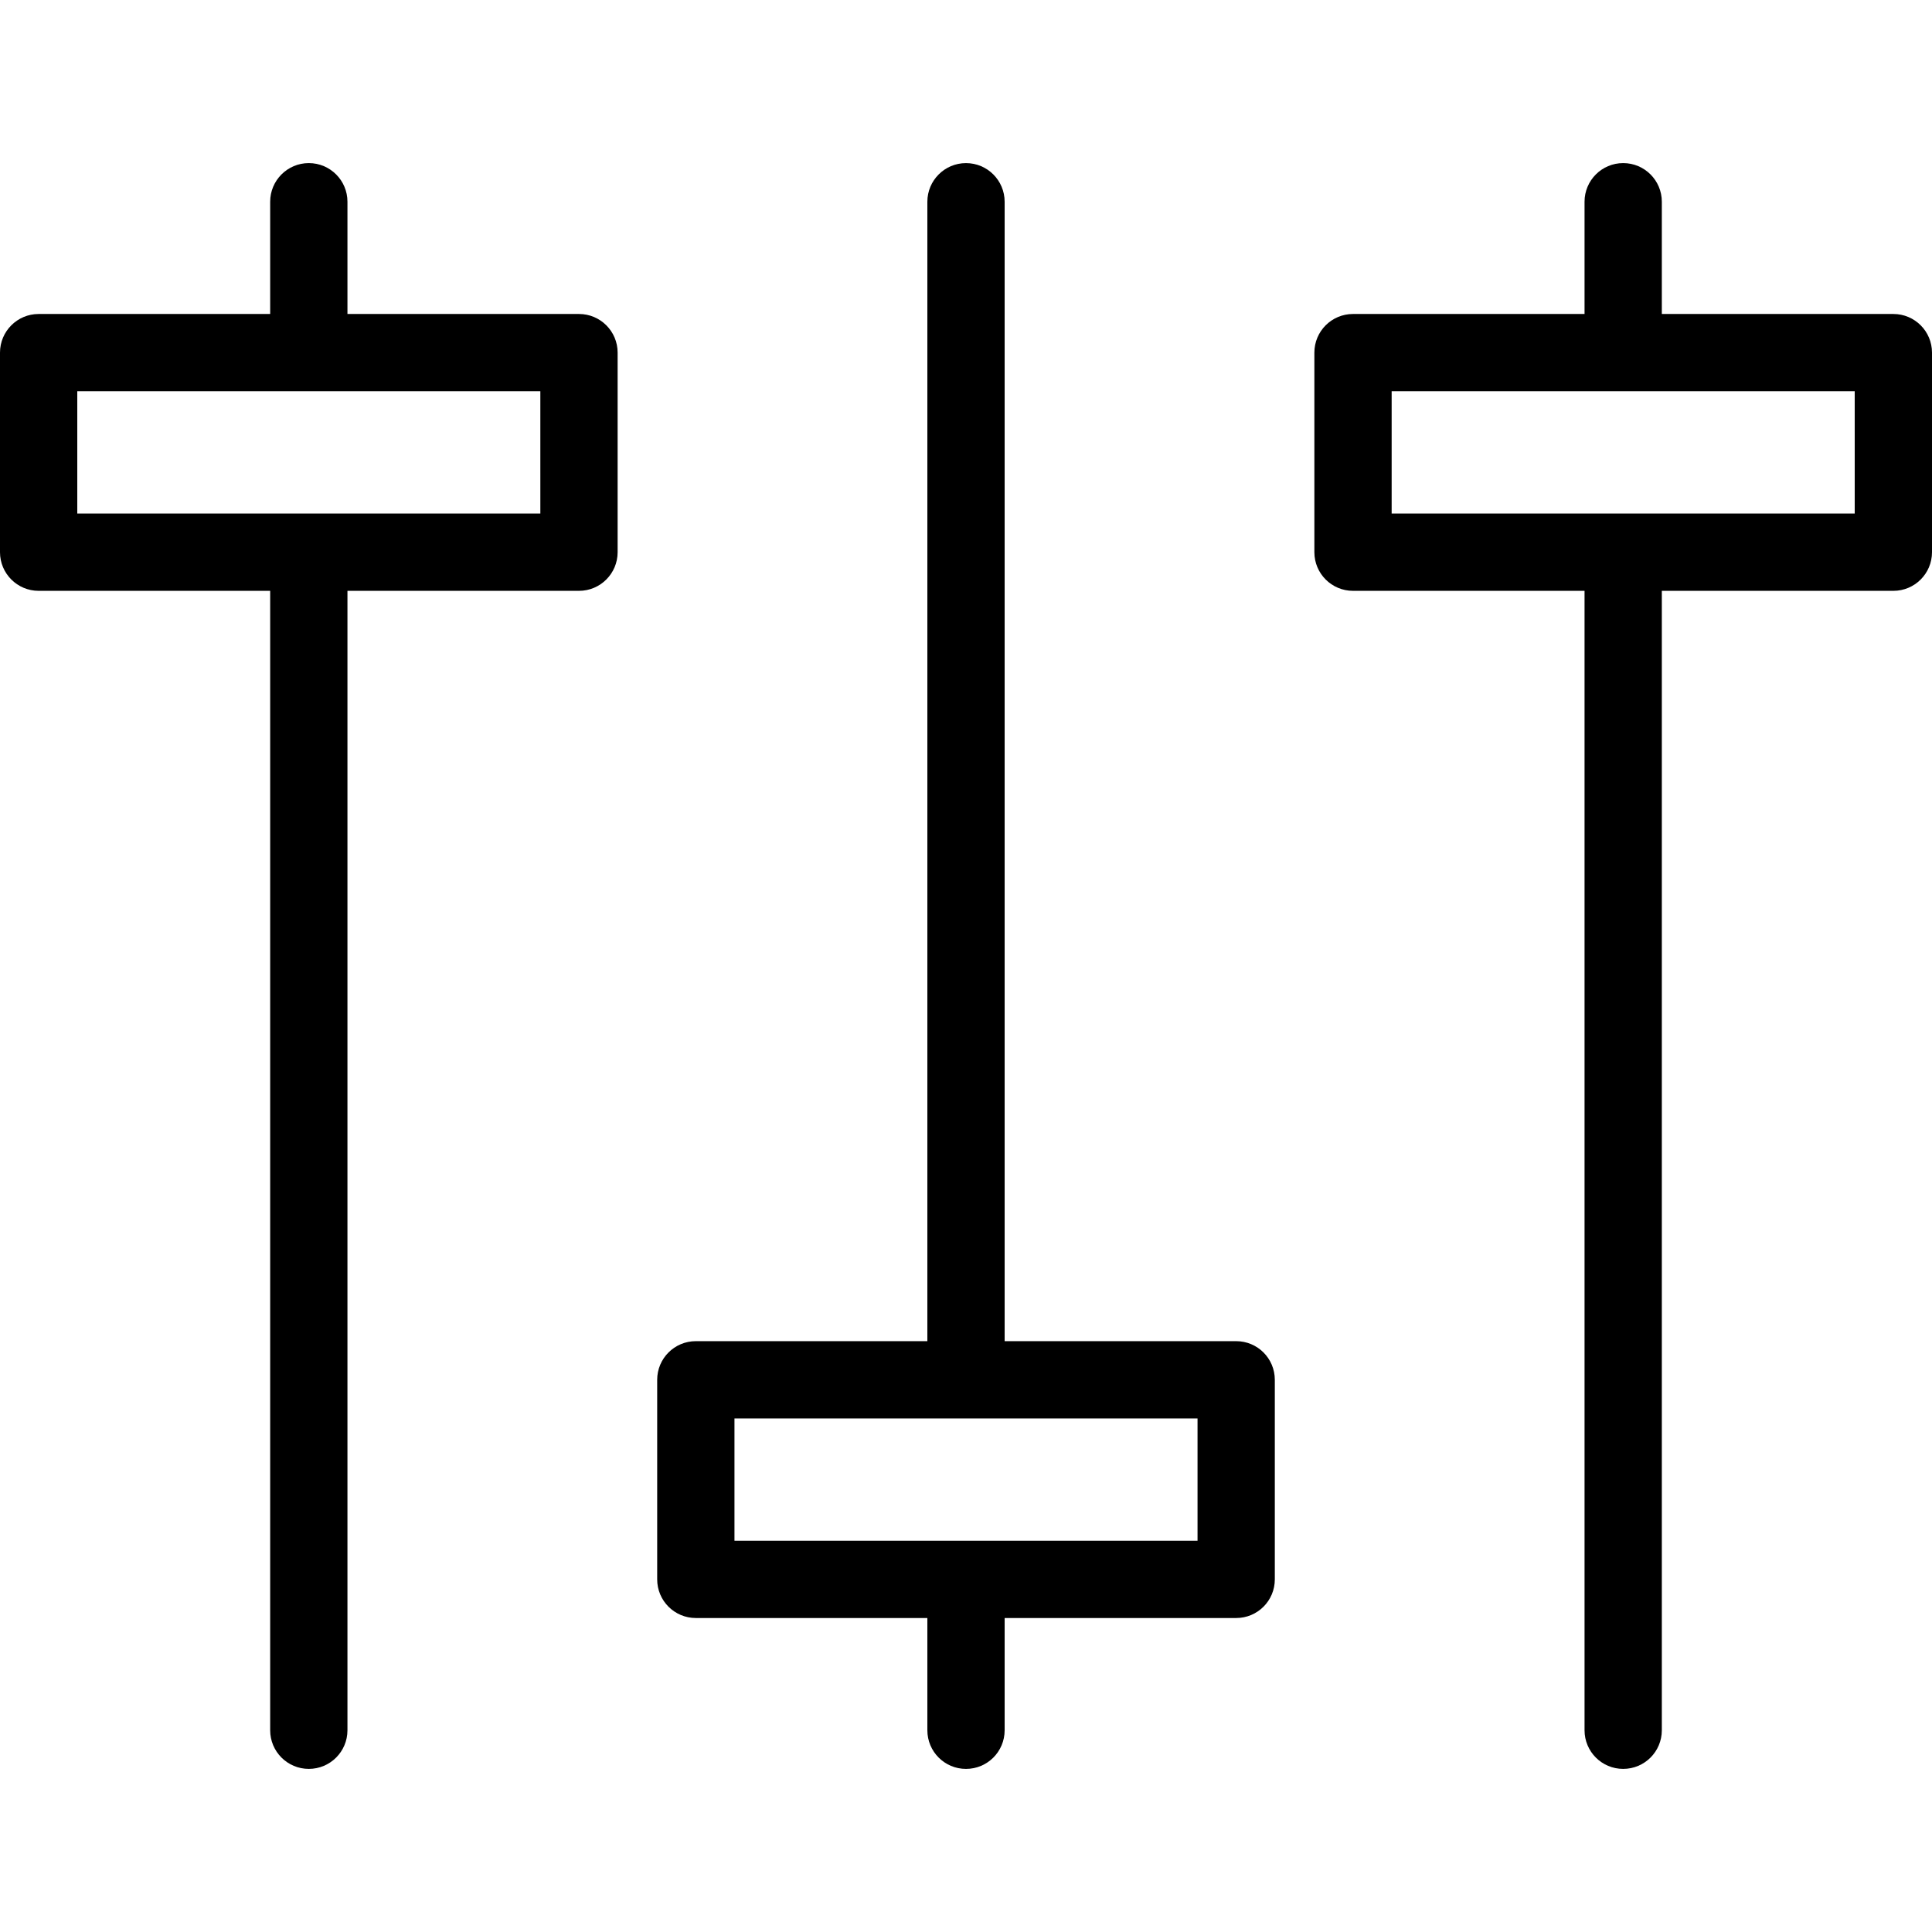 <?xml version="1.0" encoding="UTF-8"?>
<svg width="1200pt" height="1200pt" version="1.1" viewBox="0 0 1200 1200" xmlns="http://www.w3.org/2000/svg">
 <g>
  <path d="m359.62 195.02h-143.81v-69.719c0-13.246-10.754-24-24-24s-24 10.754-24 24v69.719h-143.81c-13.246 0-24 10.754-24 24v123.96c0 13.246 10.754 24 24 24h143.81v707.71c0 13.273 10.754 24 24 24s24-10.727 24-24v-707.71h143.81c13.246 0 24-10.754 24-24v-123.96c0-13.246-10.73-24-24-24zm-24 123.96h-287.62v-75.961h143.76 0.047 0.047 143.76z"/>
  <path d="m767.81 833.02h-143.81v-707.71c0-13.246-10.727-24-24-24-13.246 0-24 10.754-24 24v707.71h-143.81c-13.246 0-24 10.727-24 24v123.96c0 13.273 10.754 24 24 24h143.81v69.719c0 13.273 10.754 24 24 24 13.273 0 24-10.727 24-24v-69.719h143.81c13.273 0 24-10.727 24-24v-123.96c0-13.273-10.73-24-24-24zm-24 123.96h-287.62v-75.961h287.62z"/>
  <path d="m1176 195.02h-143.81v-69.719c0-13.246-10.727-24-24-24-13.273 0-24 10.754-24 24v69.719h-143.81c-13.273 0-24 10.754-24 24v123.96c0 13.246 10.727 24 24 24h143.81v707.71c0 13.273 10.727 24 24 24 13.273 0 24-10.727 24-24v-707.71h143.81c13.273 0 24-10.754 24-24v-123.96c0-13.246-10.727-24-24-24zm-24 123.96h-287.62v-75.961h143.76 0.047 0.047 143.76z"/>
 </g>
</svg>
